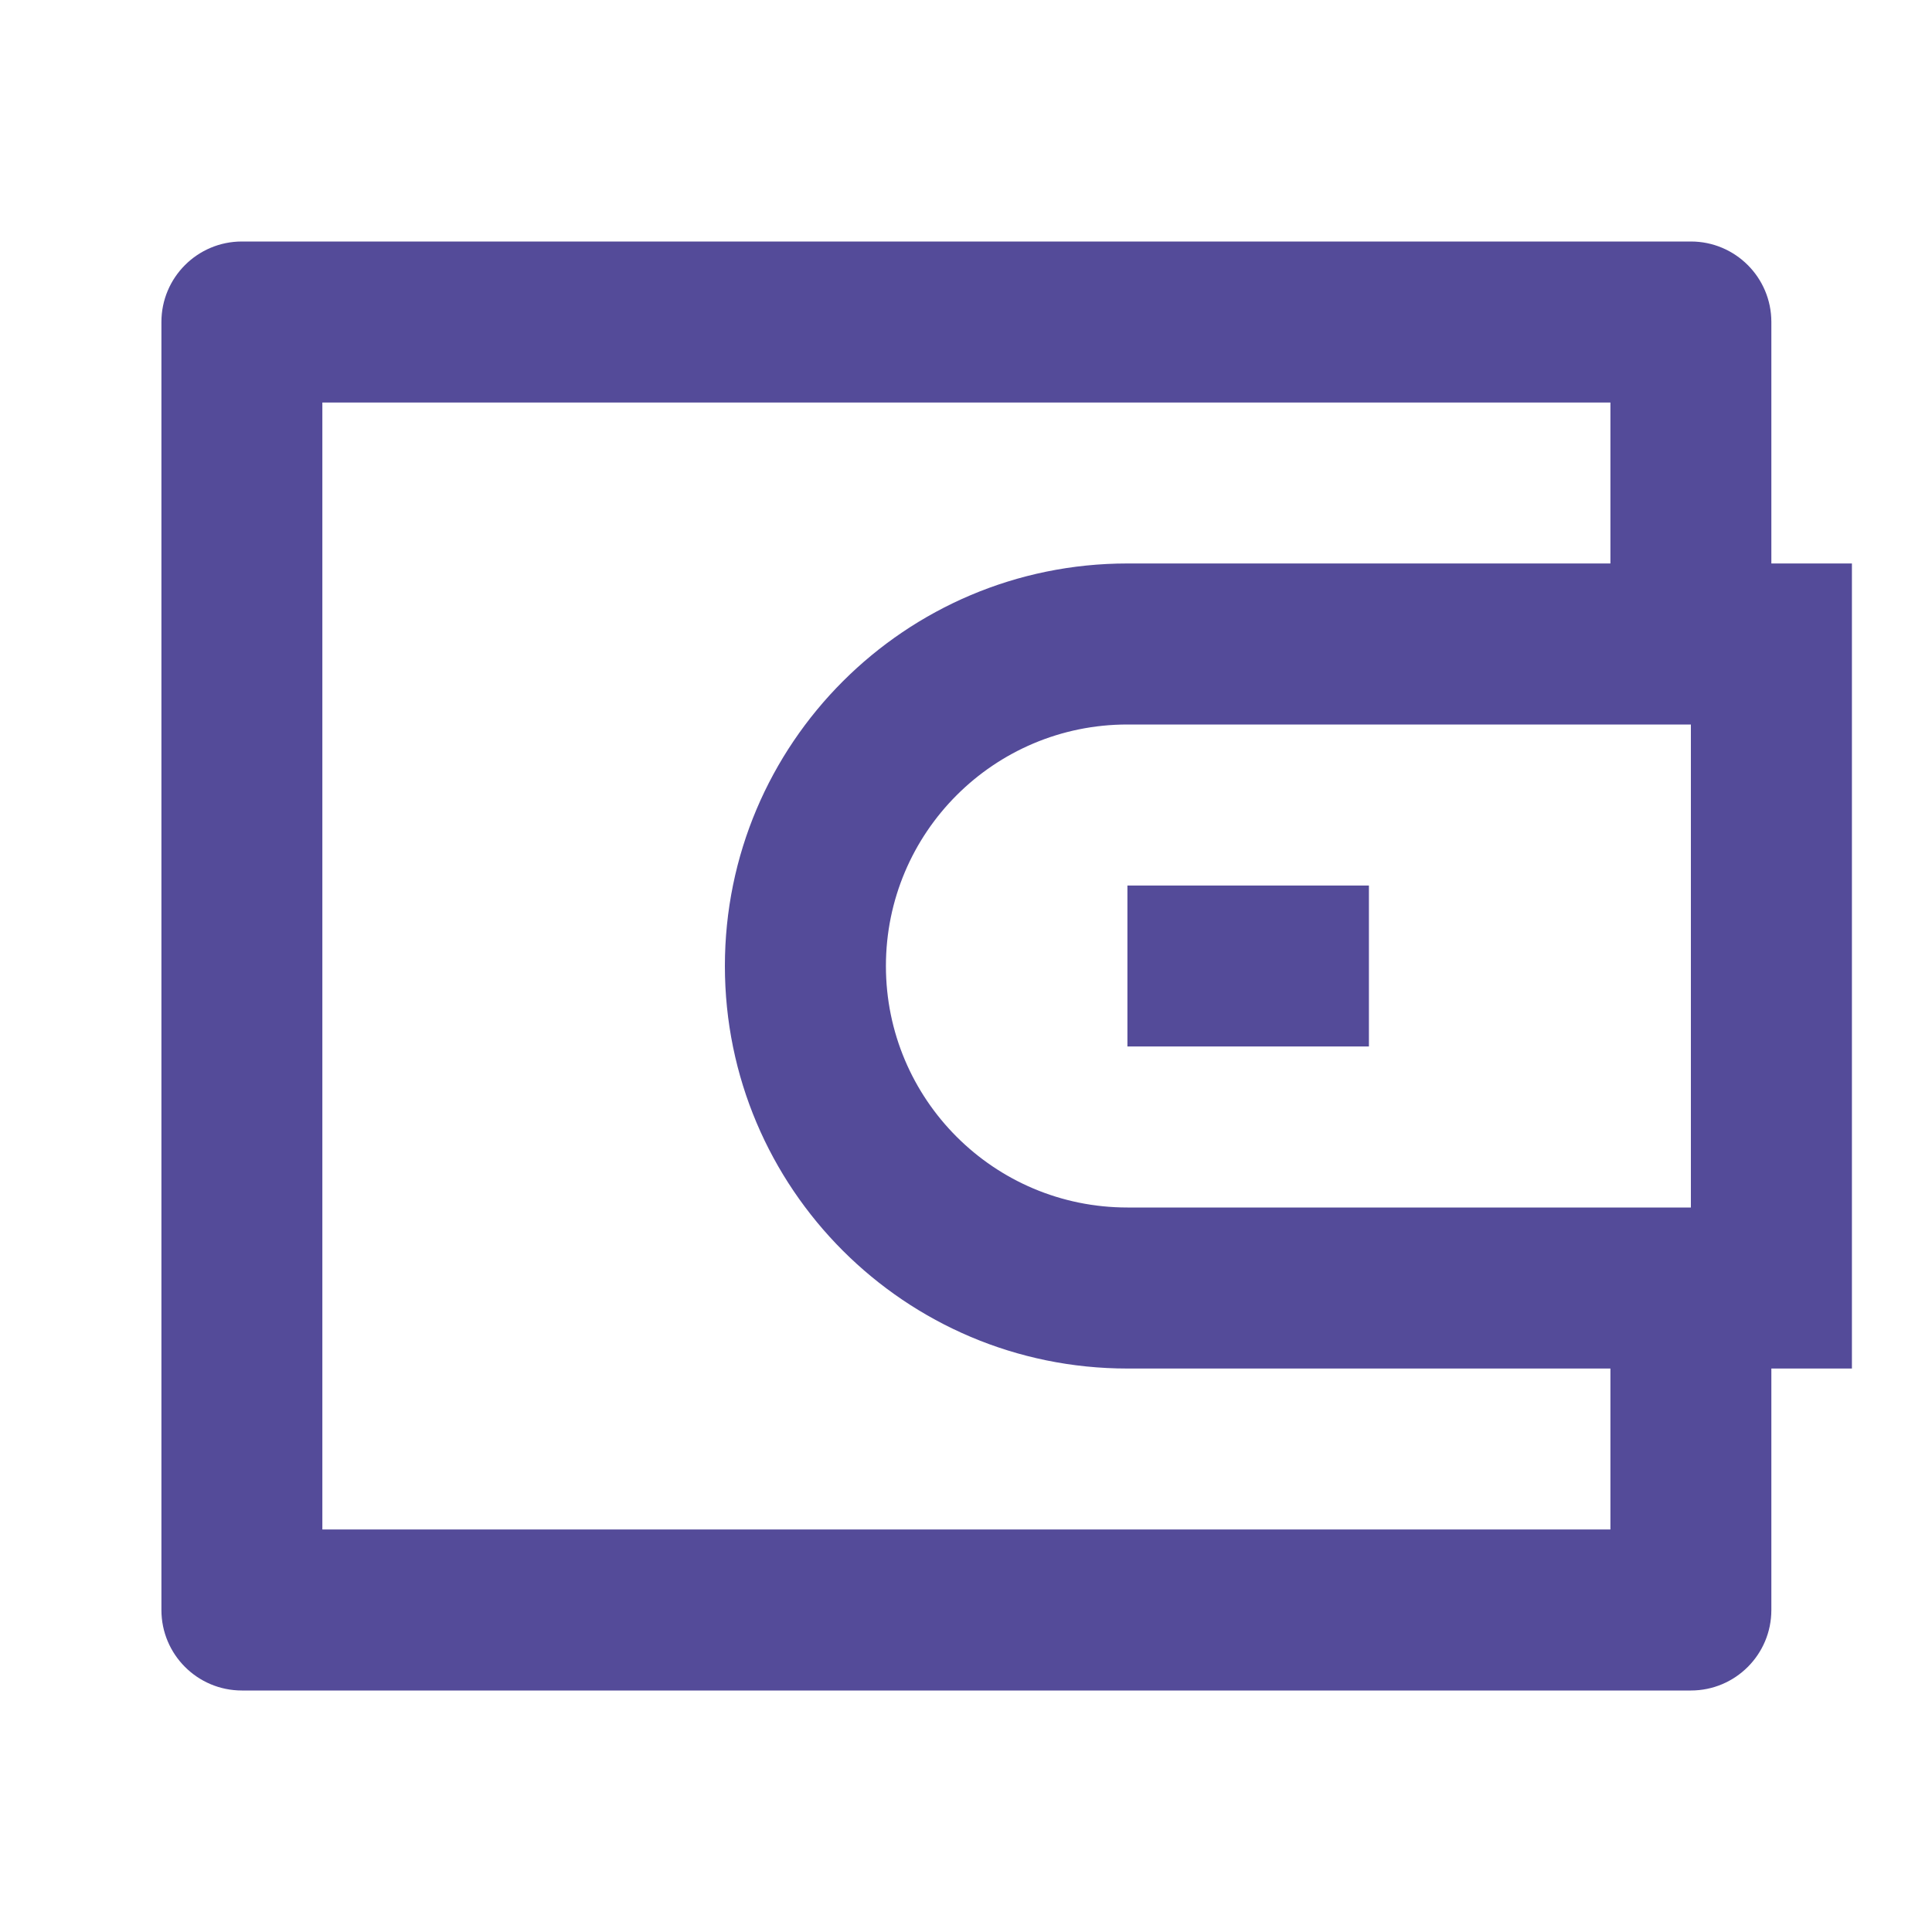 <svg width="20" height="20" viewBox="0 0 20 20" fill="none" xmlns="http://www.w3.org/2000/svg">
<g clip-path="url(#clip0_3929_49200)">
<path d="M18.337 5.833H19.171V14.167H18.337V16.667C18.337 17.127 17.964 17.5 17.504 17.5H2.504C2.044 17.5 1.671 17.127 1.671 16.667V3.333C1.671 2.873 2.044 2.5 2.504 2.5H17.504C17.964 2.5 18.337 2.873 18.337 3.333V5.833ZM16.671 14.167H11.671C9.37 14.167 7.504 12.301 7.504 10C7.504 7.699 9.37 5.833 11.671 5.833H16.671V4.167H3.337V15.833H16.671V14.167ZM17.504 12.5V7.5H11.671C10.29 7.5 9.171 8.619 9.171 10C9.171 11.381 10.29 12.5 11.671 12.5H17.504ZM11.671 9.167H14.171V10.833H11.671V9.167Z" fill="#544B99"/>
</g>
<defs>
<clipPath id="clip0_3929_49200">
<rect width="20" height="20" fill="white"/>
</clipPath>
</defs>
</svg>
